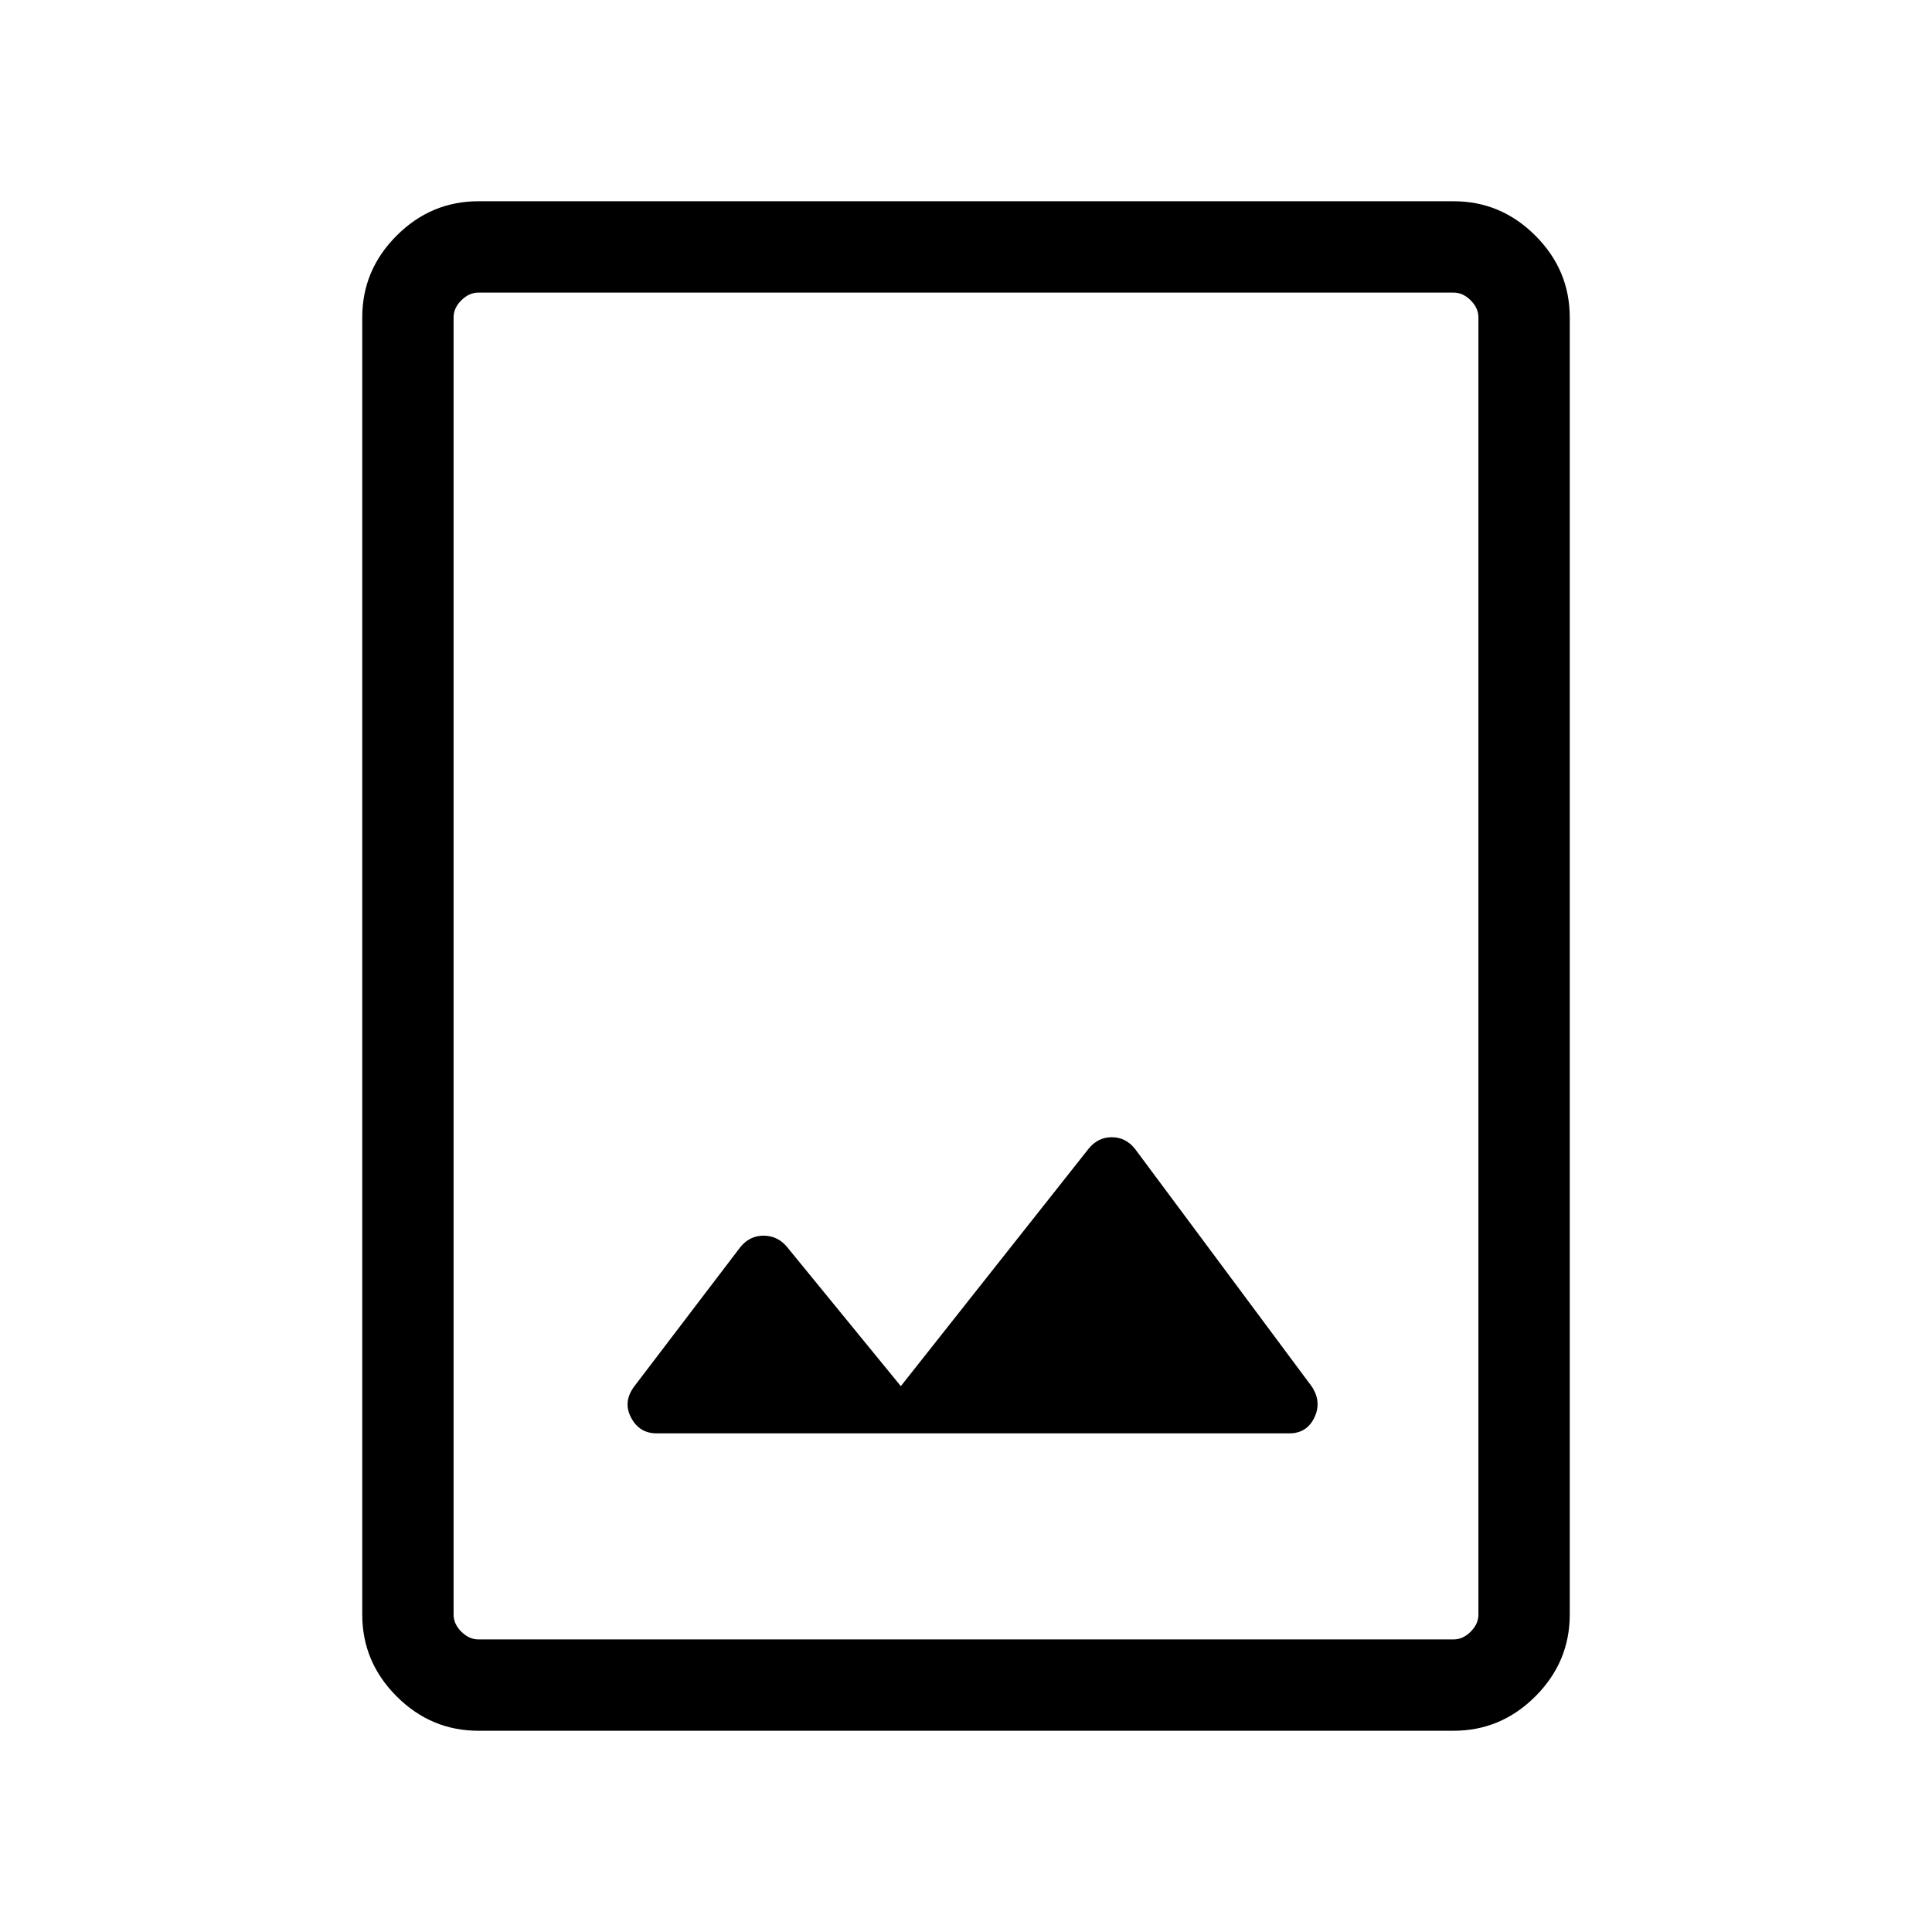 <svg xmlns="http://www.w3.org/2000/svg" height="48" viewBox="0 -960 960 960" width="48"><path d="M237.694-100.001q-23.529 0-40.611-17.082-17.082-17.082-17.082-40.611v-644.612q0-23.529 17.082-40.611 17.082-17.082 40.611-17.082h484.612q23.529 0 40.611 17.082 17.082 17.082 17.082 40.611v644.612q0 23.529-17.082 40.611-17.082 17.082-40.611 17.082H237.694Zm0-45.384h484.612q4.616 0 8.463-3.846 3.846-3.847 3.846-8.463v-644.612q0-4.616-3.846-8.463-3.847-3.846-8.463-3.846H237.694q-4.616 0-8.463 3.846-3.846 3.847-3.846 8.463v644.612q0 4.616 3.846 8.463 3.847 3.846 8.463 3.846Zm209.921-125.846-56.846-69.538Q386.154-346 379.346-346q-6.807 0-11.423 5.616l-52.845 69.383q-5.615 7.616-1.5 15.423 4.115 7.808 12.731 7.808h314.306q8.711 0 12.471-7.808 3.759-7.807-1.241-15.423l-87.999-118.306q-4.615-5.616-11.423-5.616T541-389.307l-93.385 118.076Zm-222.23 125.846V-814.615-145.385Z"/></svg>